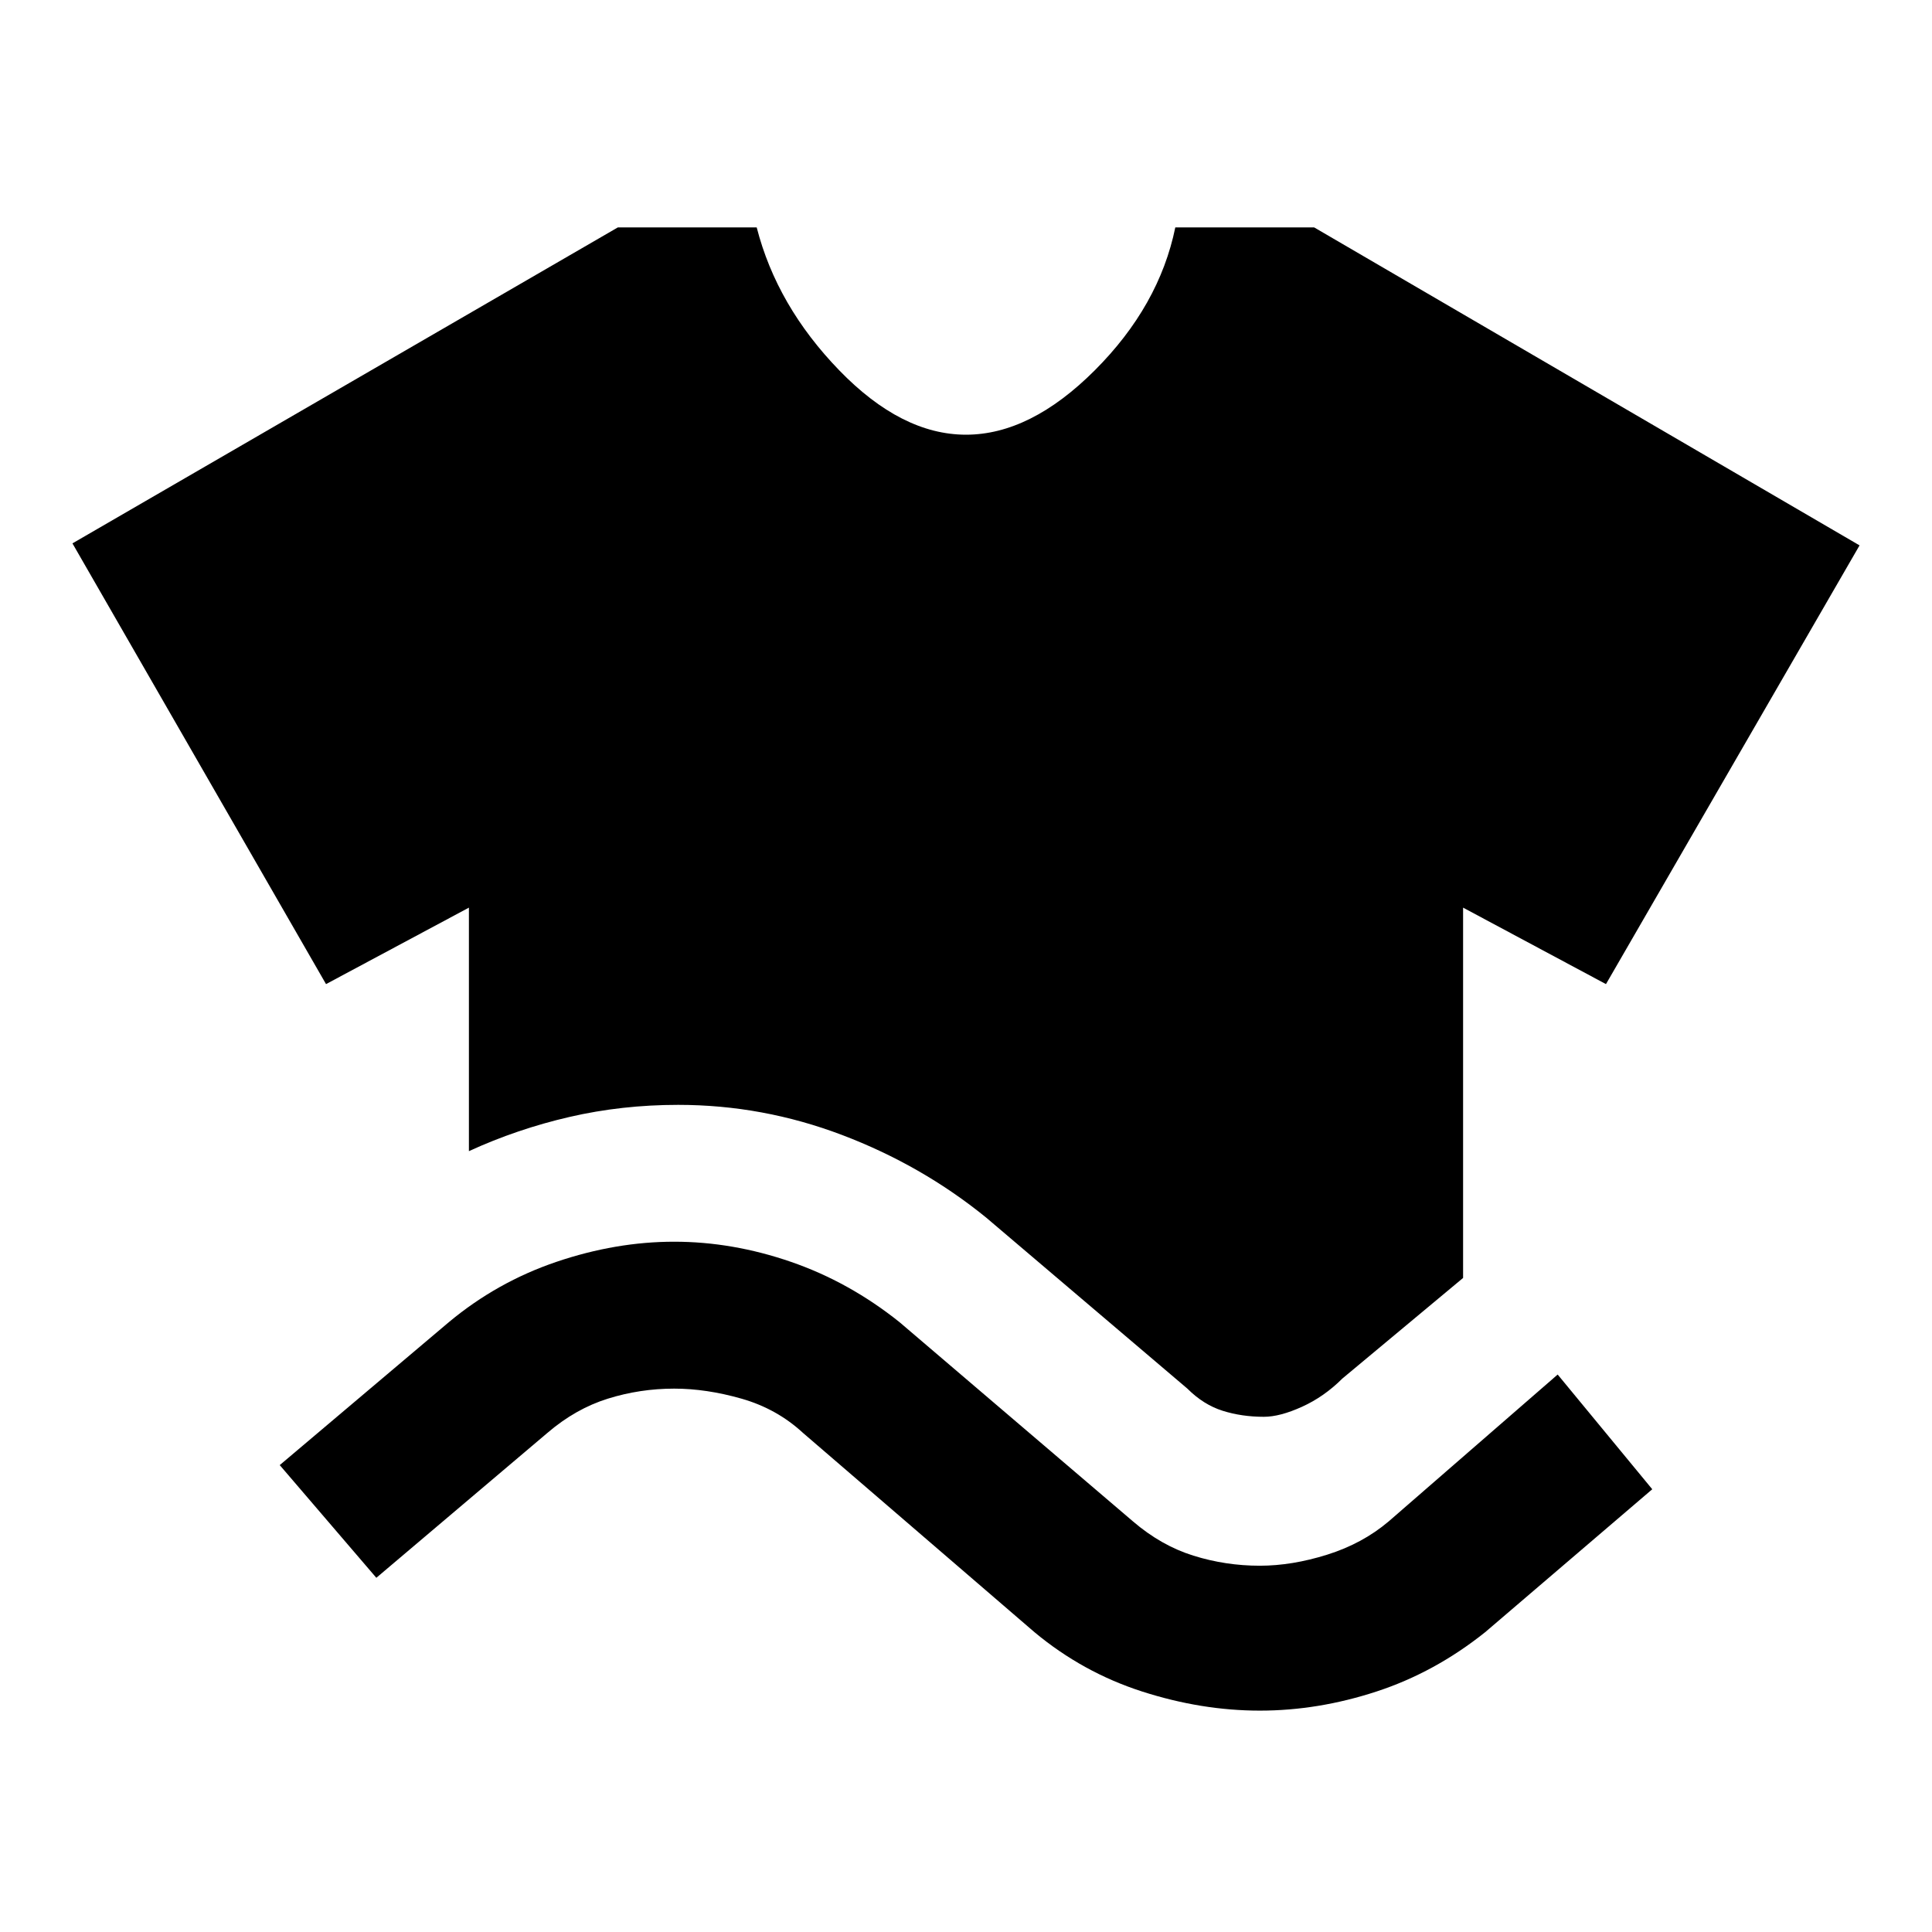 <svg xmlns="http://www.w3.org/2000/svg" height="48" width="48"><path d="M11.65 28.6v-6.05l-3.55 1.9L1.8 13.5l13.55-7.85h3.45q.5 1.95 2.05 3.55 1.55 1.6 3.15 1.6 1.6 0 3.2-1.6t2-3.55h3.45l13.55 7.9-6.3 10.9-3.55-1.9v9.2l-3 2.5q-.45.45-1 .7-.55.25-.95.25-.55 0-1.025-.15-.475-.15-.875-.55l-5-4.25q-1.6-1.3-3.575-2.05-1.975-.75-4.075-.75-1.4 0-2.7.3-1.3.3-2.5.85Zm-2.3 10.6-2.4-2.8 4.2-3.55q1.2-1 2.675-1.5 1.475-.5 2.925-.5 1.45 0 2.9.5t2.7 1.5l5.8 4.95q.7.6 1.5.85t1.65.25q.8 0 1.675-.275T34.5 37.8l4.2-3.65L41.05 37l-4.15 3.55q-1.25 1-2.7 1.475-1.45.475-2.9.475t-2.925-.475Q26.9 41.55 25.7 40.55l-5.75-4.95q-.65-.6-1.525-.85-.875-.25-1.675-.25-.85 0-1.65.25-.8.25-1.5.85Z"/></svg>